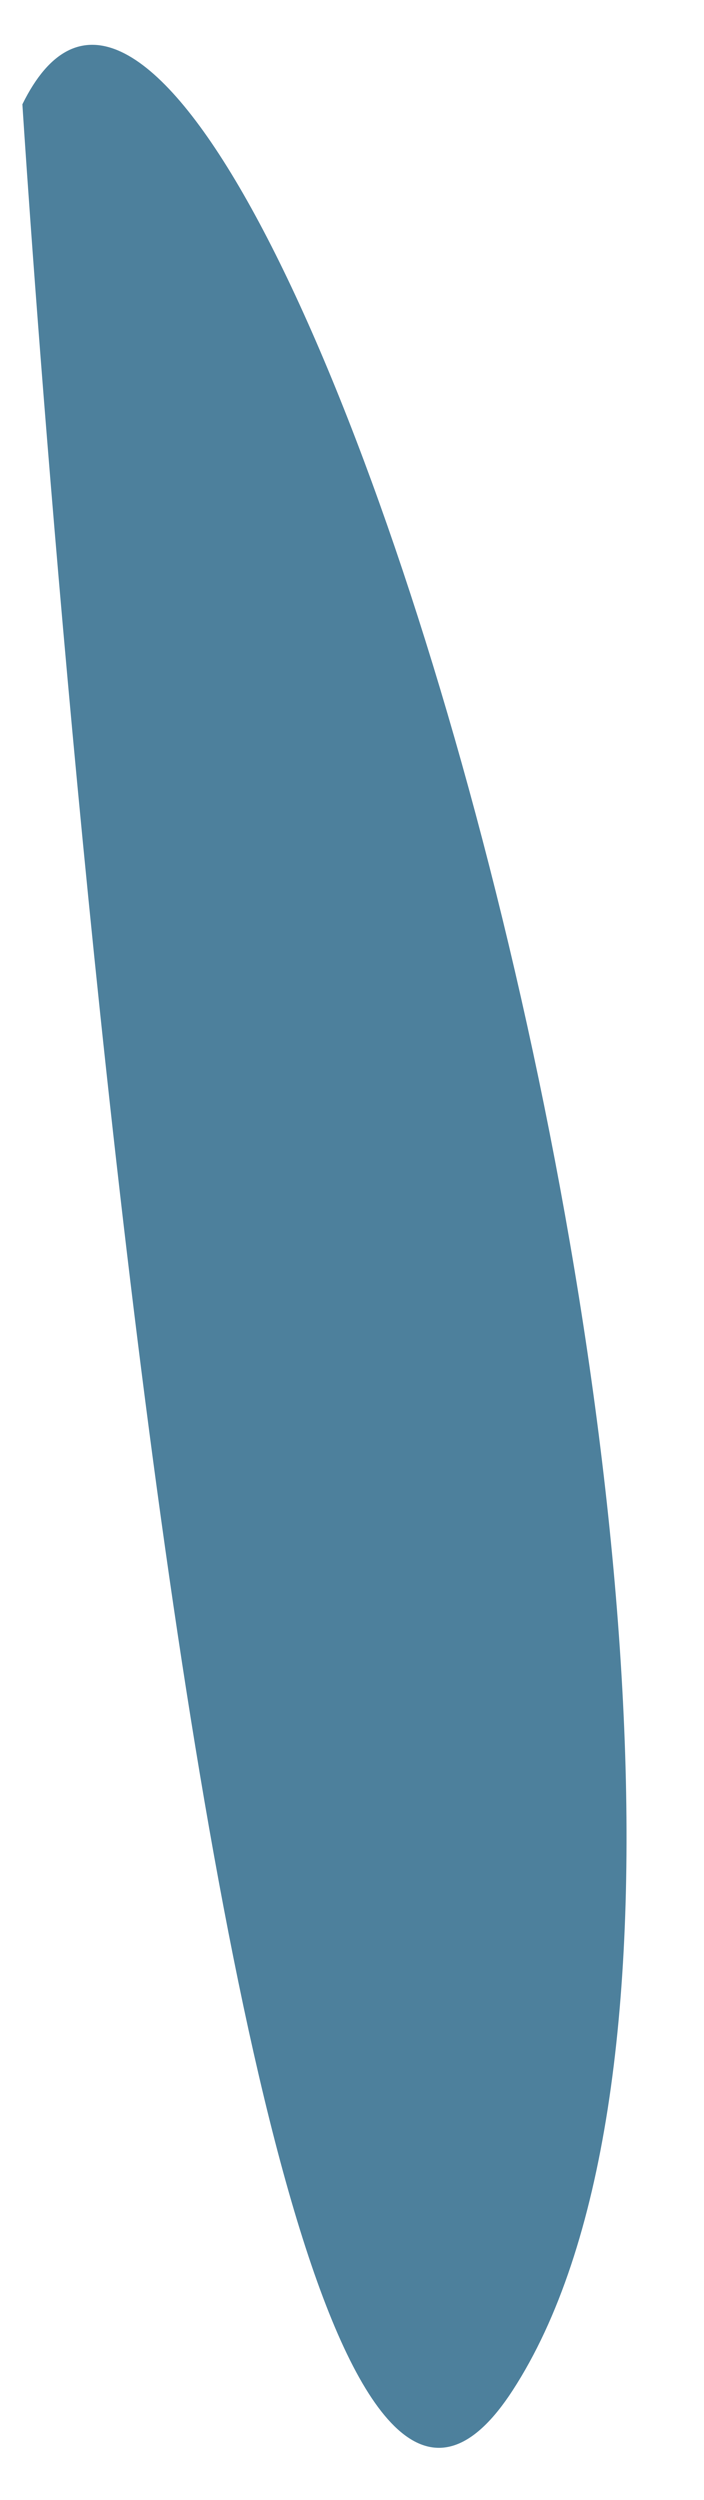 <svg width="20" height="71" viewBox="0 0 20 71" fill="none" xmlns="http://www.w3.org/2000/svg">
<path d="M0.636 2.962C6.814 -9.607 25.178 51.545 14.561 67.892C5.588 81.708 0.636 2.962 0.636 2.962Z" fill="#4D809C"/>
</svg>
